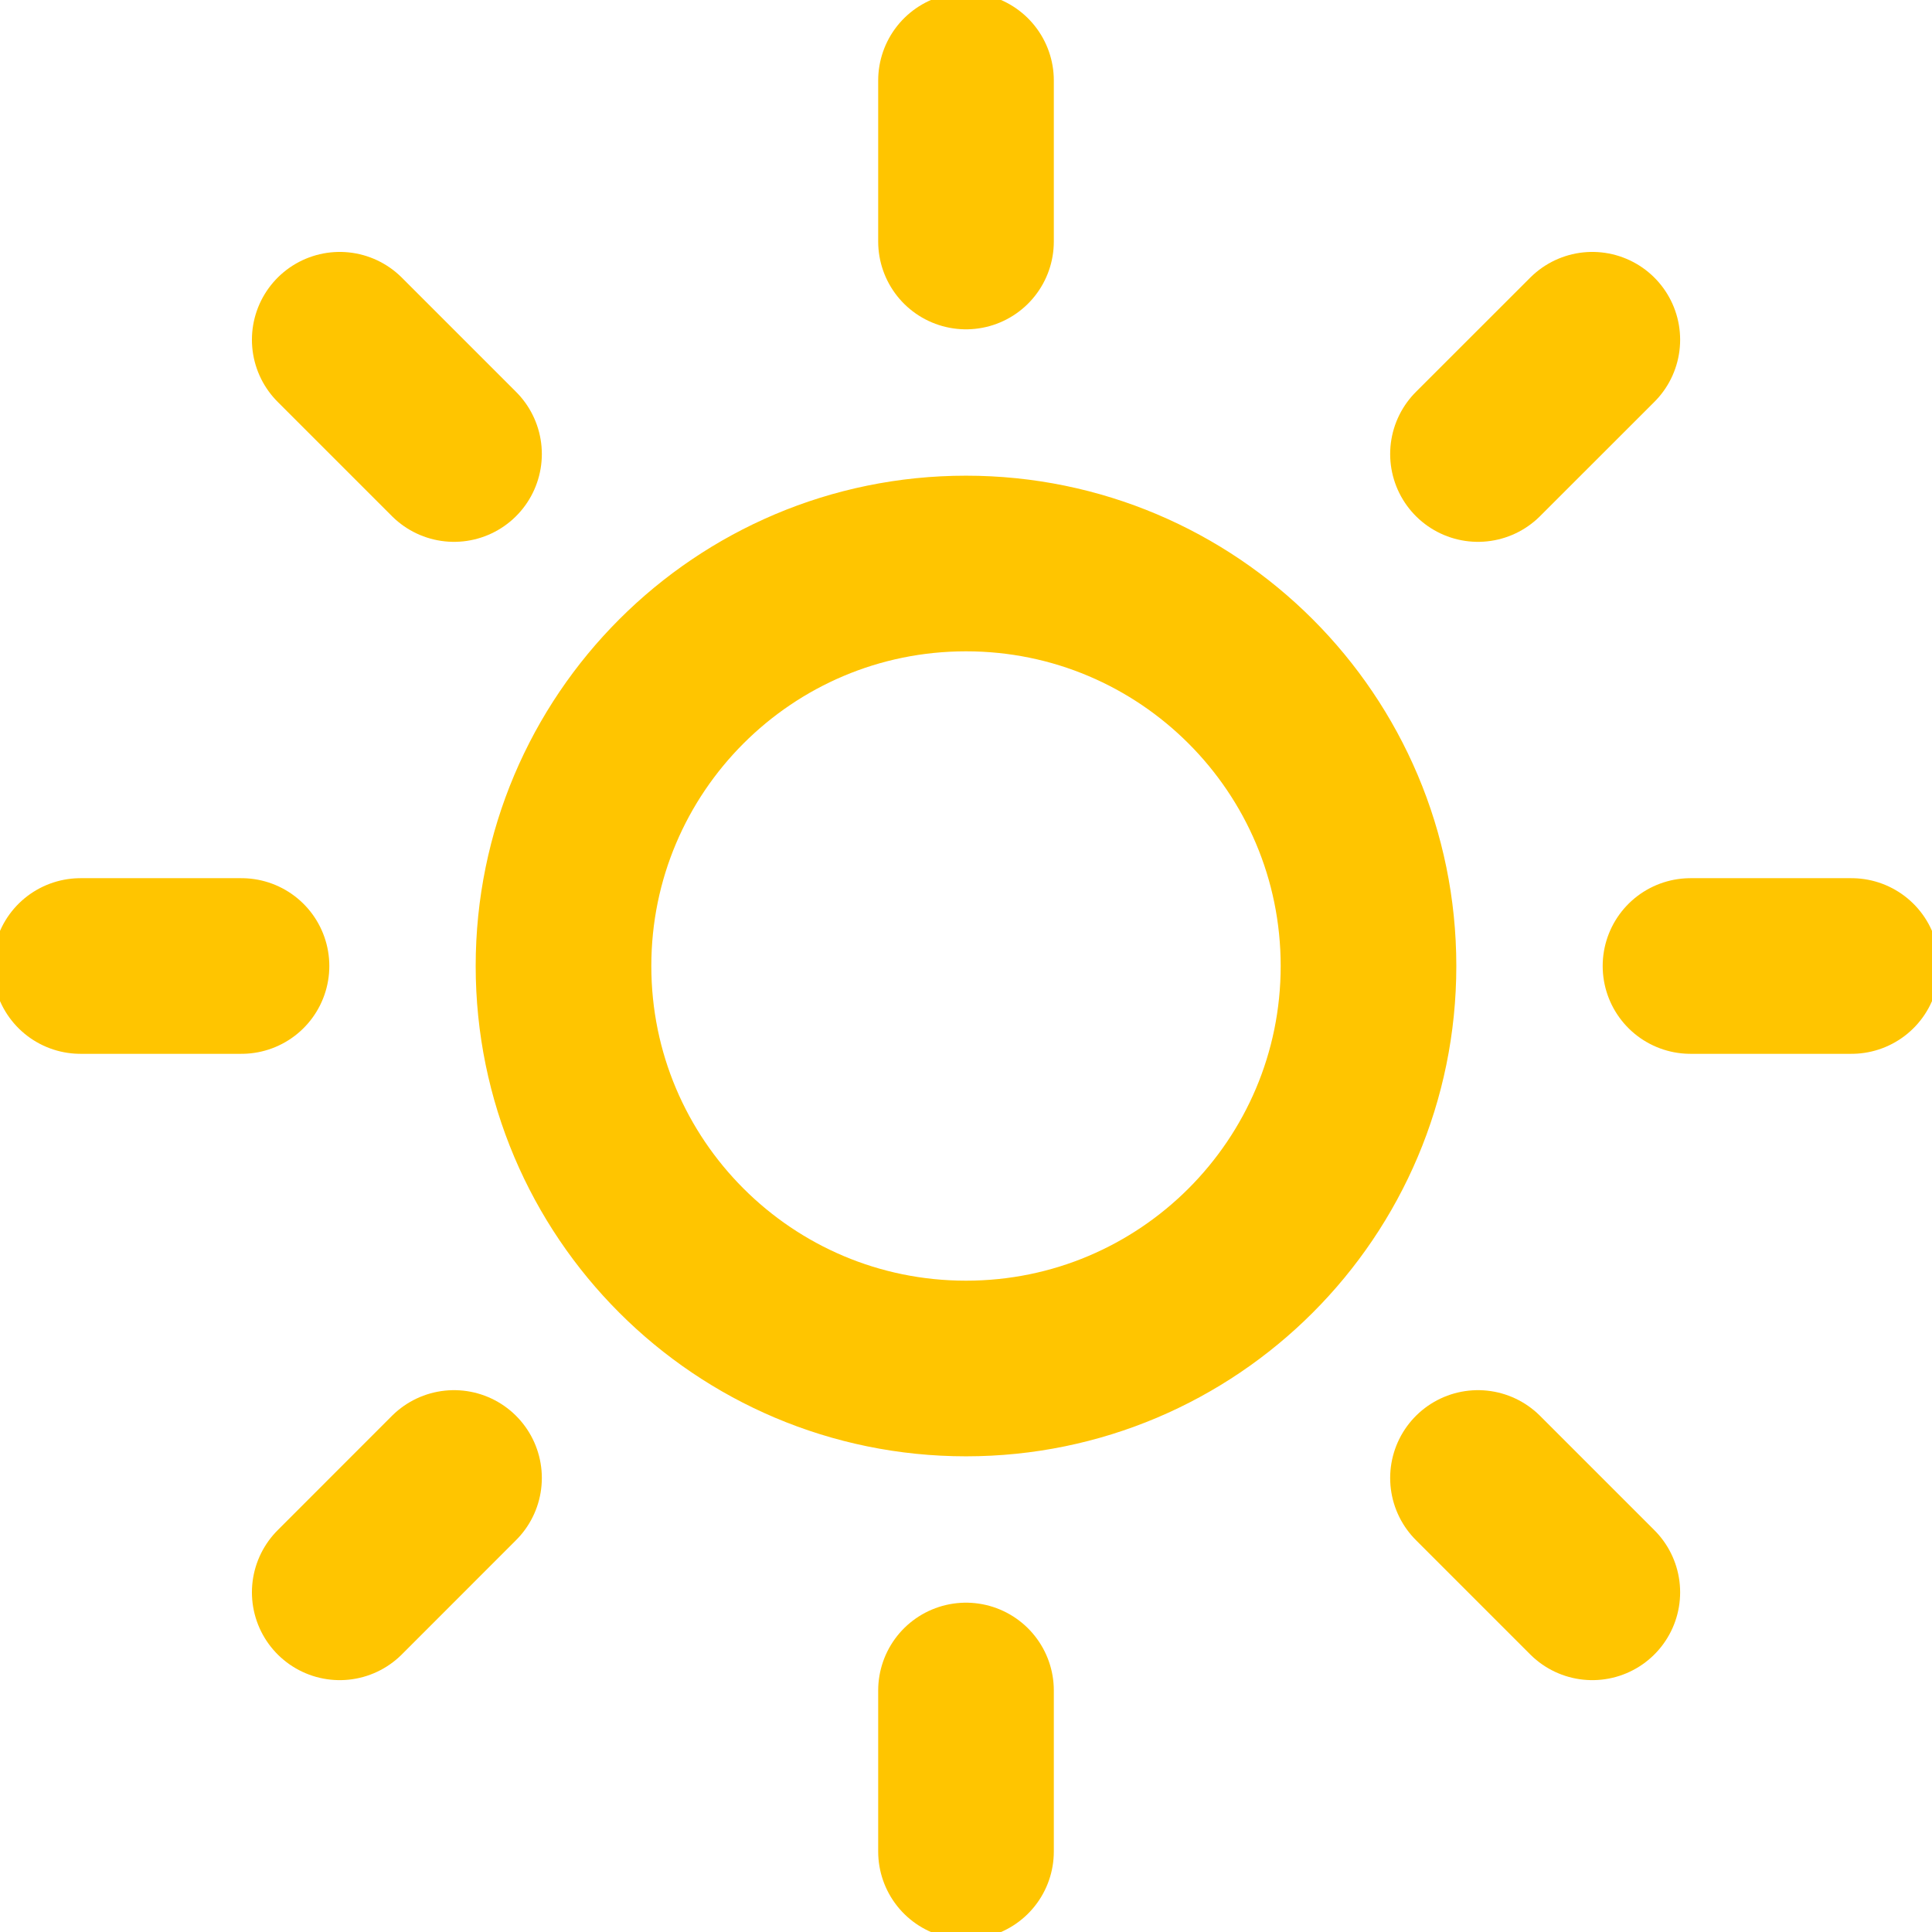 <svg width="33" height="33" viewBox="0 0 33 33" fill="none" xmlns="http://www.w3.org/2000/svg">
<g clip-path="url(#clip0_1039_12847)">
<path d="M16.5 1.375V4.125M16.5 28.875V31.625M5.803 5.803L7.755 7.755M25.245 25.245L27.198 27.198M1.375 16.5H4.125M28.875 16.5H31.625M5.803 27.198L7.755 25.245M25.245 7.755L27.198 5.803M23.375 16.5C23.375 20.297 20.297 23.375 16.5 23.375C12.703 23.375 9.625 20.297 9.625 16.5C9.625 12.703 12.703 9.625 16.5 9.625C20.297 9.625 23.375 12.703 23.375 16.5Z" stroke="#FFC500" stroke-width="3" stroke-linecap="round" stroke-linejoin="round"/>
</g>
<defs>
<clipPath id="clip0_1039_12847">
<rect width="33" height="33" fill="white"/>
</clipPath>
</defs>
</svg>
